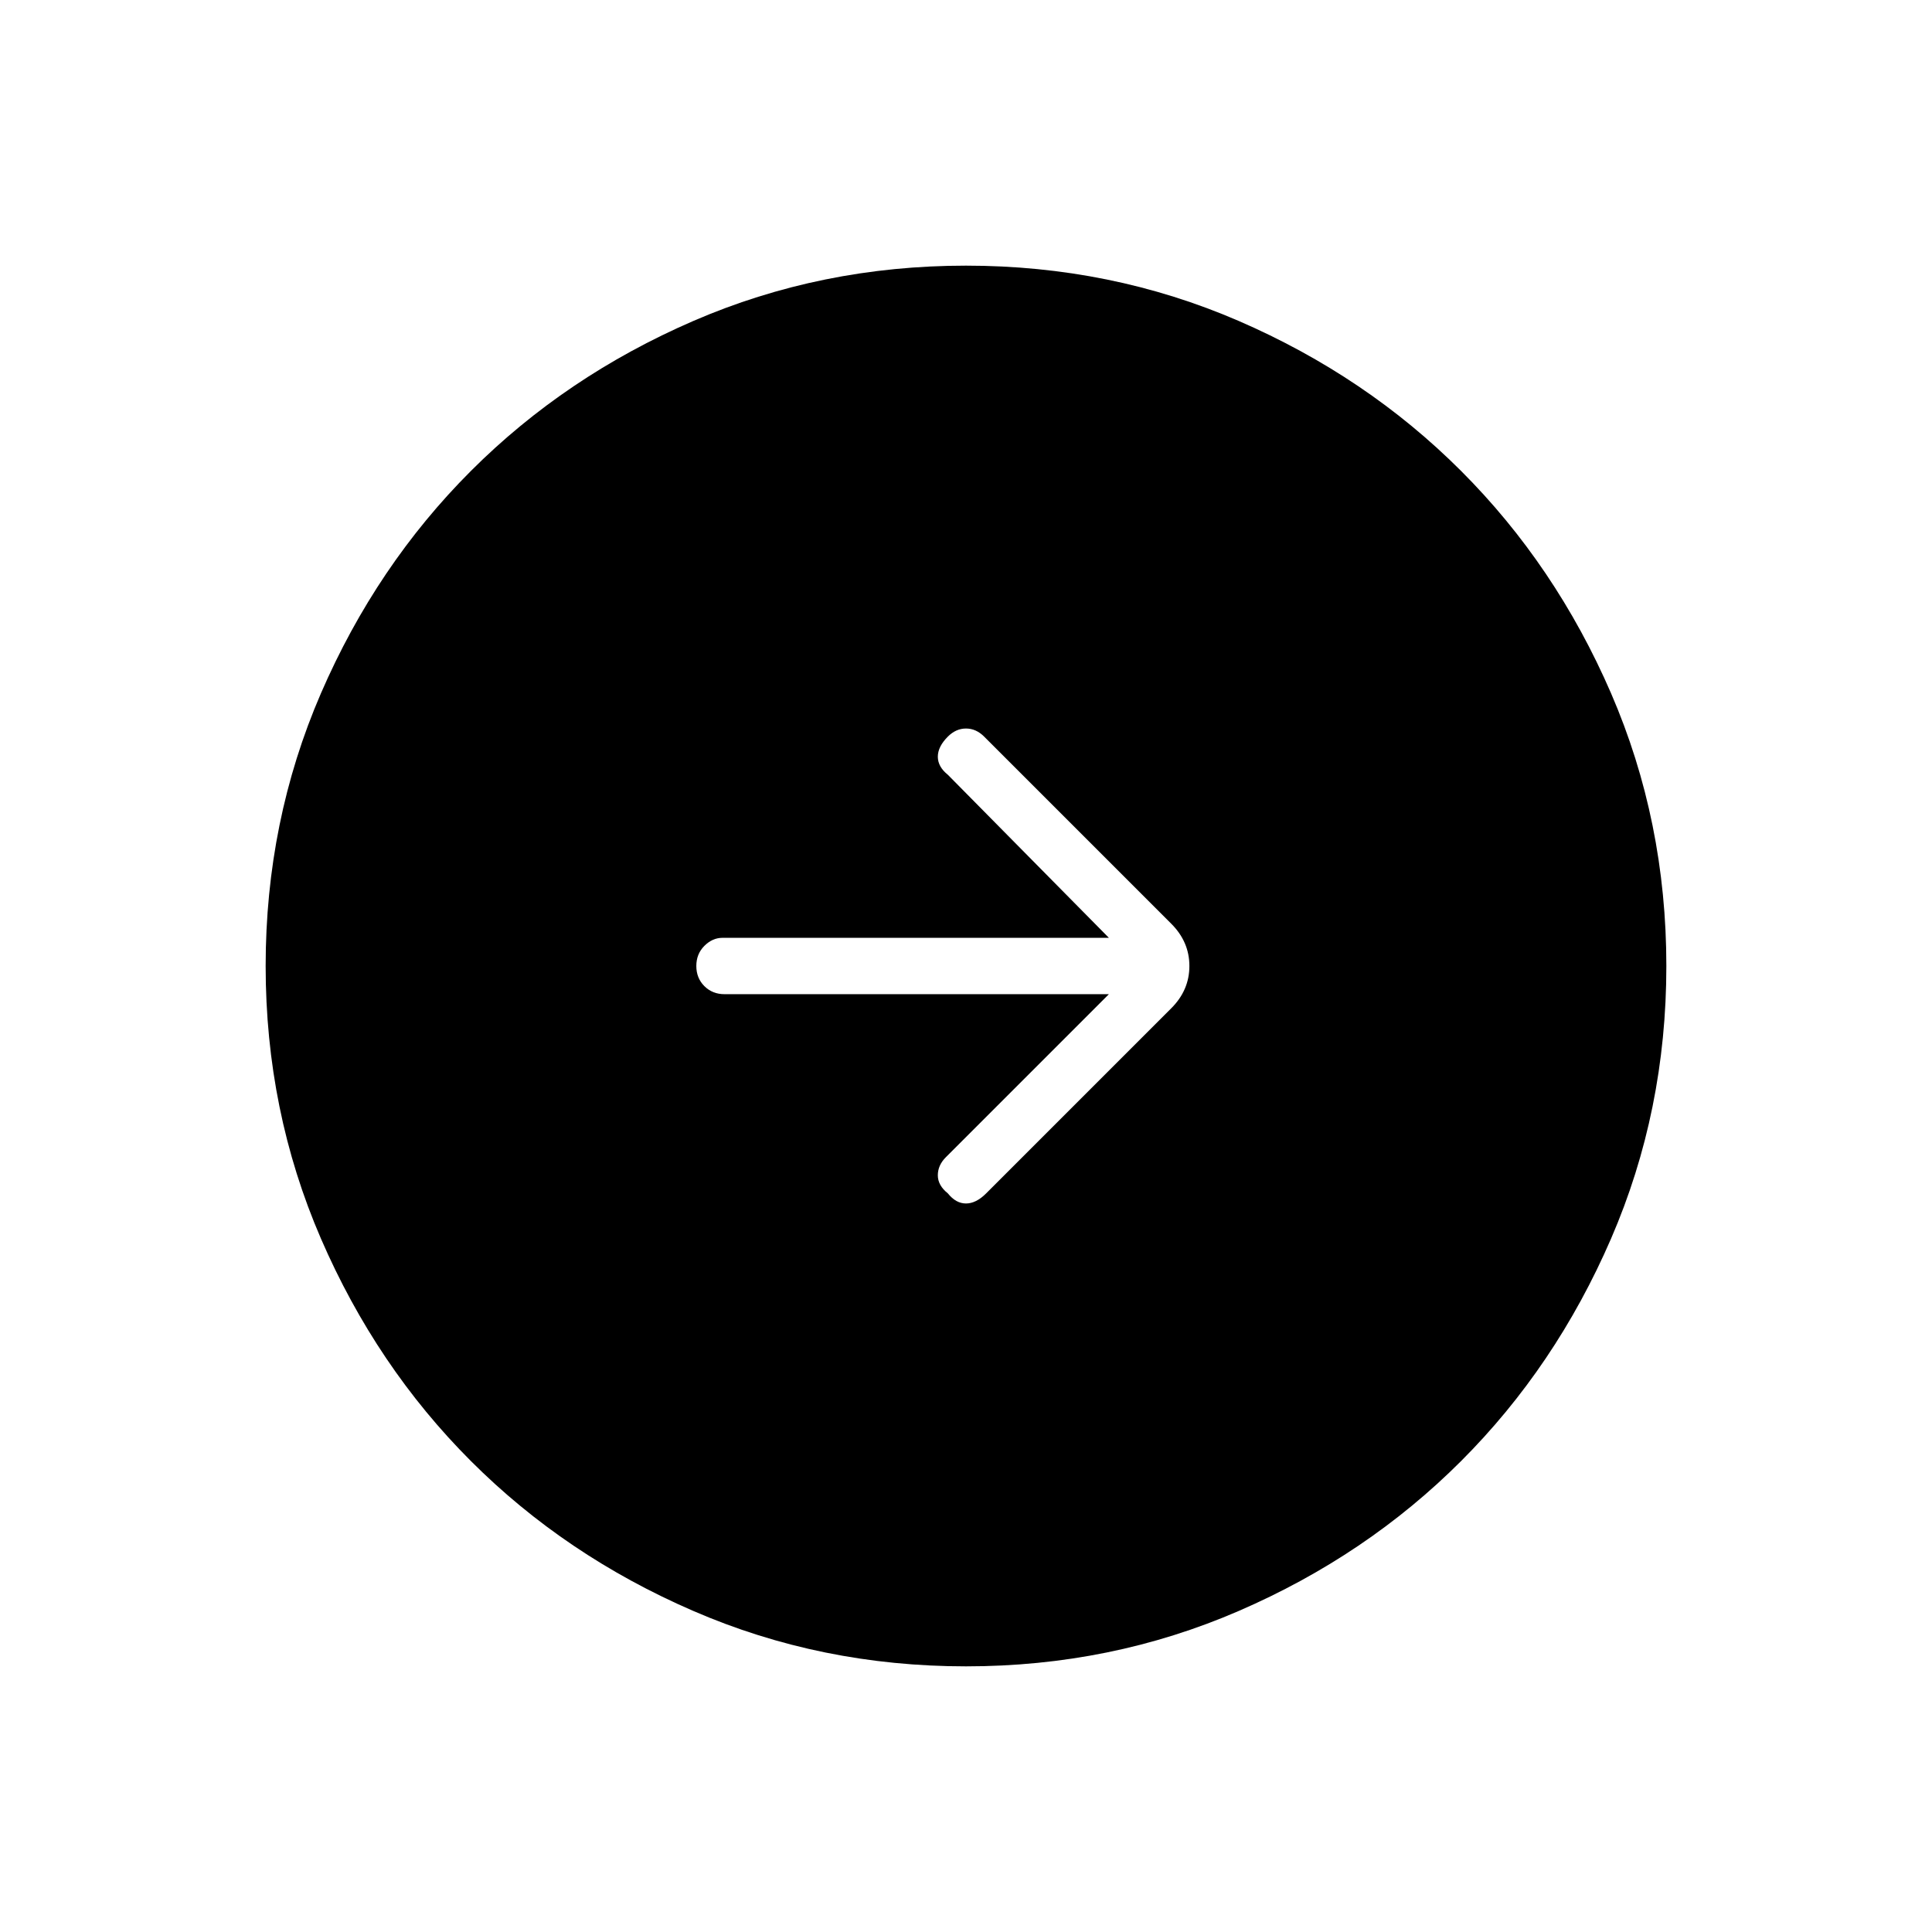 <svg xmlns="http://www.w3.org/2000/svg" height="24" width="24"><path d="m12.25 14.825 2.3-2.3q.225-.225.225-.525 0-.3-.225-.525L12.225 9.15q-.1-.1-.225-.1t-.225.1q-.125.125-.125.25t.125.225l2 2.025h-4.8q-.125 0-.225.1t-.1.25q0 .15.1.25t.25.1h4.775l-2.025 2.025q-.1.1-.1.225t.125.225q.1.125.225.125t.25-.125ZM12 20.7q-1.8 0-3.387-.688-1.588-.687-2.763-1.862-1.175-1.175-1.863-2.763Q3.3 13.8 3.3 12t.687-3.388Q4.675 7.025 5.85 5.85t2.763-1.863Q10.2 3.3 12 3.3t3.388.687q1.587.688 2.762 1.863t1.863 2.762Q20.7 10.2 20.7 12q0 1.8-.687 3.387-.688 1.588-1.863 2.763-1.175 1.175-2.762 1.862Q13.8 20.7 12 20.7Z"/></svg>